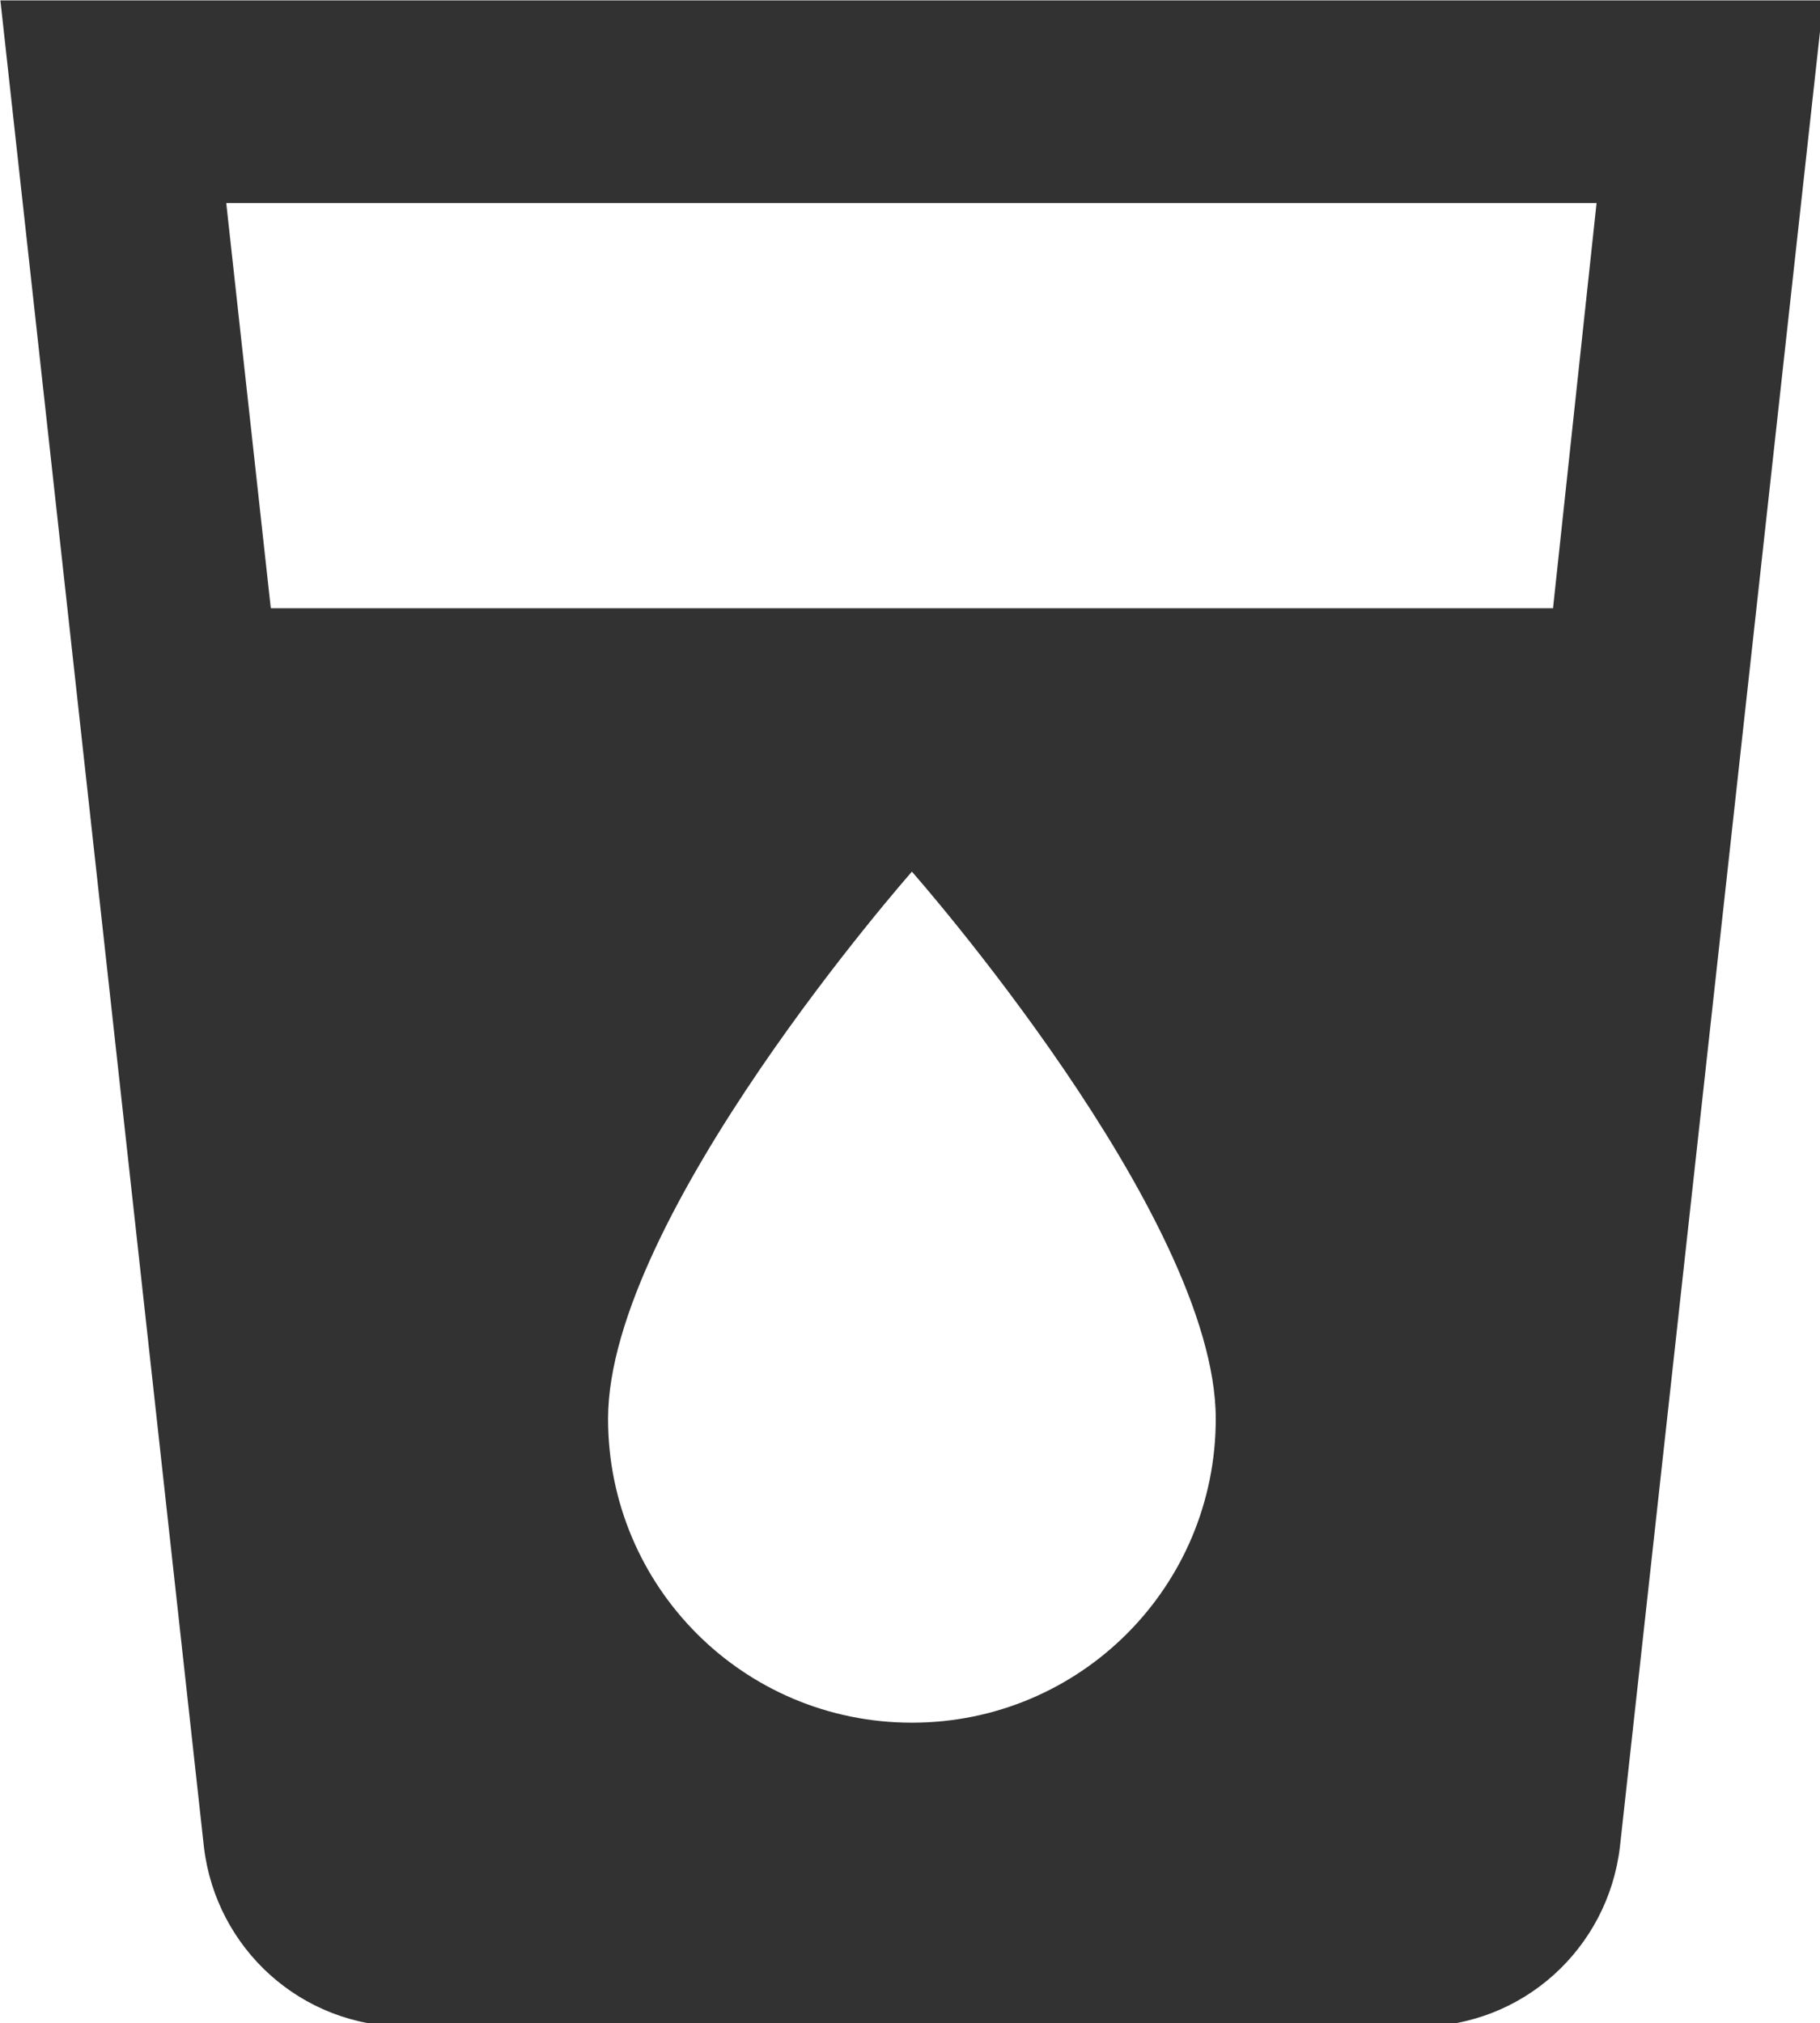 <?xml version="1.0" encoding="UTF-8" standalone="no"?>
<!-- Created with Inkscape (http://www.inkscape.org/) -->

<svg
   id="svg1100"
   version="1.1"
   viewBox="0 0 4.762 5.292"
   height="5.292mm"
   width="4.762mm"
   xmlns="http://www.w3.org/2000/svg"
   xmlns:svg="http://www.w3.org/2000/svg">
  <defs
     id="defs1097" />
  <g
     id="New_Layer_1652809083.9540088"
     style="display:inline"
     transform="translate(-130.442,-866.21)">
    <path
       fill="#323232"
       d="M 3,2 5.01,20.23 C 5.13,21.23 5.97,22 7,22 h 10 c 1.03,0 1.87,-0.77 1.99,-1.77 L 21,2 Z m 9,17 c -1.66,0 -3,-1.34 -3,-3 0,-2 3,-5.4 3,-5.4 0,0 3,3.4 3,5.4 0,1.66 -1.34,3 -3,3 z M 18.33,8 H 5.67 L 5.23,4 h 13.53 z"
       id="path12483"
       transform="matrix(0.265,0,0,0.265,129.648,865.681)" />
  </g>
</svg>
